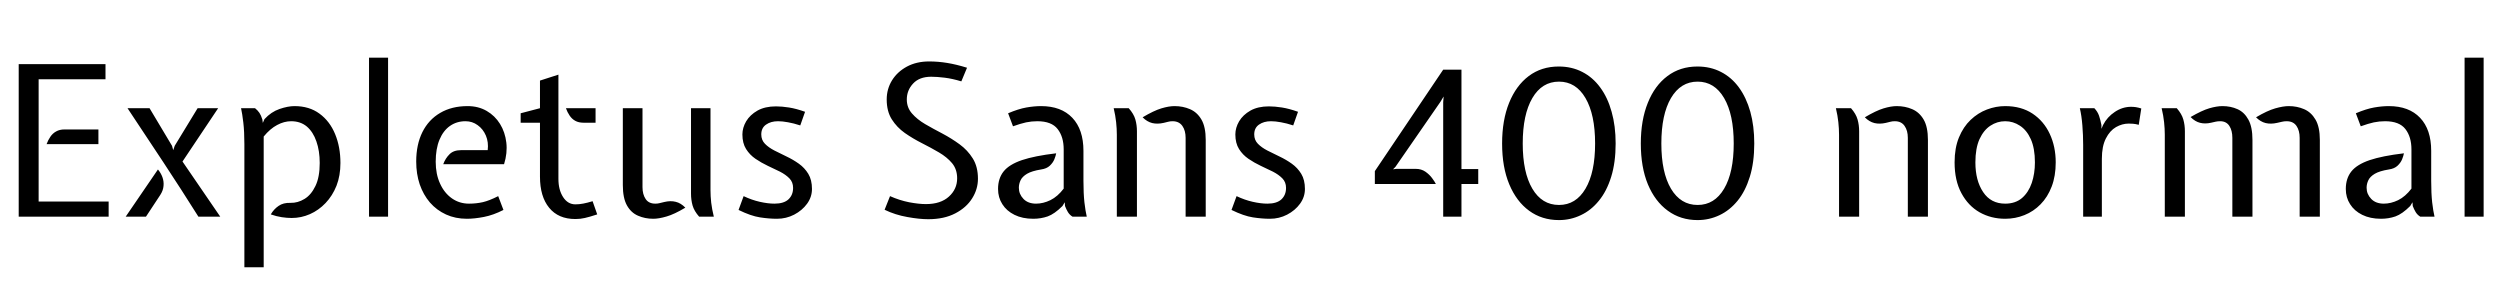 <svg xmlns="http://www.w3.org/2000/svg" xmlns:xlink="http://www.w3.org/1999/xlink" width="286.032" height="32.136"><path fill="black" d="M12.43 24.79L2.14 24.79L2.14 7.34L12.07 7.34L12.07 9.07L4.42 9.07L4.42 23.06L12.43 23.06L12.43 24.79ZM11.26 16.49L5.33 16.49Q5.50 16.03 5.76 15.65Q6.02 15.26 6.42 15.04Q6.82 14.81 7.39 14.81L7.39 14.81L11.26 14.81L11.26 16.49ZM25.20 24.79L22.70 24.79Q21.72 23.22 20.72 21.68Q19.73 20.14 18.70 18.58L18.70 18.58L14.59 12.38L17.11 12.38L19.68 16.68L19.82 17.18L19.99 16.68L22.61 12.38L24.96 12.38L20.88 18.48L25.20 24.79ZM16.70 24.79L14.38 24.79L18.07 19.39Q18.40 19.78 18.58 20.26Q18.76 20.75 18.71 21.27Q18.67 21.79 18.34 22.30L18.34 22.30L16.70 24.79ZM30.17 30.58L27.96 30.58L27.96 16.49Q27.96 15.05 27.84 14.03Q27.72 13.01 27.58 12.38L27.58 12.38L29.18 12.38Q29.50 12.64 29.68 12.91Q29.87 13.19 30.02 13.68L30.02 13.68L30.07 14.06L30.26 13.63Q31.02 12.80 31.98 12.47Q32.94 12.14 33.70 12.14L33.70 12.14Q35.38 12.14 36.55 13.00Q37.73 13.86 38.34 15.34Q38.95 16.81 38.95 18.65L38.95 18.65Q38.95 20.09 38.50 21.25Q38.04 22.40 37.25 23.23Q36.46 24.06 35.46 24.50Q34.46 24.94 33.38 24.94L33.38 24.94Q32.84 24.94 32.24 24.85Q31.63 24.76 30.98 24.53L30.98 24.53Q31.33 23.93 31.87 23.56Q32.41 23.18 33.24 23.21L33.24 23.21Q34.07 23.23 34.84 22.76Q35.60 22.30 36.09 21.28Q36.58 20.27 36.58 18.65L36.58 18.65Q36.58 17.26 36.20 16.18Q35.83 15.10 35.11 14.48Q34.38 13.87 33.31 13.87L33.31 13.87Q32.51 13.87 31.71 14.30Q30.91 14.72 30.17 15.62L30.17 15.62L30.17 30.58ZM44.40 24.79L42.22 24.79L42.22 6.60L44.40 6.60L44.40 24.79ZM53.42 25.03L53.42 25.03Q52.10 25.03 51.03 24.54Q49.96 24.05 49.19 23.17Q48.43 22.28 48.02 21.09Q47.62 19.90 47.62 18.48L47.62 18.48Q47.62 16.54 48.33 15.11Q49.04 13.69 50.36 12.92Q51.68 12.14 53.50 12.14L53.50 12.14Q54.73 12.14 55.68 12.69Q56.63 13.24 57.21 14.18Q57.79 15.12 57.93 16.31Q58.07 17.51 57.67 18.79L57.67 18.79L50.71 18.79Q50.96 18.11 51.43 17.65Q51.89 17.18 52.75 17.18L52.75 17.18L55.80 17.18Q55.91 16.26 55.59 15.51Q55.27 14.76 54.65 14.32Q54.04 13.87 53.26 13.87L53.26 13.87Q52.25 13.87 51.48 14.41Q50.71 14.95 50.28 15.99Q49.85 17.03 49.85 18.50L49.85 18.50Q49.85 19.93 50.35 21.01Q50.84 22.09 51.71 22.70Q52.57 23.30 53.66 23.30L53.66 23.30Q54.49 23.30 55.24 23.13Q55.98 22.96 57.00 22.44L57.00 22.44L57.60 24.02Q56.45 24.61 55.37 24.82Q54.29 25.03 53.42 25.03ZM65.83 25.06L65.83 25.06Q63.88 25.06 62.83 23.77Q61.78 22.49 61.78 20.21L61.78 20.21L61.78 14.04L59.57 14.04L59.57 12.96L61.78 12.38L61.78 9.22L63.89 8.54L63.89 20.47Q63.89 21.71 64.42 22.54Q64.96 23.38 65.83 23.38L65.83 23.38Q66.30 23.38 66.74 23.29Q67.18 23.21 67.80 23.02L67.80 23.02L68.33 24.53Q67.42 24.83 66.91 24.94Q66.41 25.06 65.83 25.06ZM68.14 14.04L66.77 14.04Q66.20 14.04 65.81 13.82Q65.42 13.60 65.17 13.22Q64.91 12.84 64.75 12.38L64.75 12.38L68.14 12.38L68.14 14.04ZM74.74 25.03L74.74 25.03Q73.79 25.03 73.00 24.68Q72.20 24.34 71.73 23.50Q71.26 22.66 71.26 21.17L71.26 21.17L71.26 12.38L73.51 12.38L73.51 21.41Q73.51 22.24 73.87 22.77Q74.22 23.30 74.98 23.30L74.98 23.30Q75.26 23.30 75.47 23.24Q75.68 23.18 76.01 23.11L76.01 23.11Q76.72 22.94 77.31 23.09Q77.90 23.23 78.41 23.76L78.41 23.76Q77.14 24.52 76.26 24.77Q75.38 25.03 74.74 25.03ZM81.67 24.79L79.99 24.79Q79.42 24.14 79.24 23.51Q79.06 22.87 79.06 22.15L79.06 22.15L79.06 12.38L81.29 12.38L81.29 21.77Q81.29 22.43 81.37 23.18Q81.46 23.94 81.67 24.79L81.67 24.79ZM88.90 25.03L88.90 25.03Q87.98 25.03 86.95 24.87Q85.91 24.71 84.50 24.02L84.50 24.02L85.08 22.44Q86.00 22.88 86.93 23.09Q87.85 23.30 88.61 23.30L88.61 23.30Q89.69 23.30 90.22 22.80Q90.74 22.30 90.74 21.50L90.74 21.50Q90.74 20.84 90.32 20.41Q89.90 19.98 89.24 19.64Q88.58 19.31 87.84 18.97Q87.10 18.62 86.44 18.17Q85.78 17.72 85.36 17.05Q84.94 16.38 84.94 15.38L84.94 15.38Q84.94 14.62 85.37 13.88Q85.81 13.14 86.67 12.65Q87.53 12.17 88.78 12.17L88.78 12.17Q89.46 12.17 90.28 12.30Q91.10 12.43 92.11 12.79L92.11 12.79L91.56 14.35Q90.80 14.10 90.16 13.99Q89.52 13.87 89.02 13.87L89.02 13.87Q88.19 13.87 87.64 14.26Q87.10 14.64 87.10 15.38L87.10 15.38Q87.10 16.02 87.52 16.45Q87.94 16.88 88.60 17.22Q89.26 17.56 90.00 17.91Q90.74 18.26 91.40 18.73Q92.06 19.20 92.48 19.89Q92.90 20.58 92.90 21.62L92.90 21.62Q92.90 22.54 92.34 23.31Q91.78 24.08 90.86 24.56Q89.95 25.03 88.90 25.03ZM106.20 25.08L106.20 25.08Q105.18 25.08 103.81 24.83Q102.43 24.59 101.21 24L101.21 24L101.83 22.44Q102.91 22.92 104.01 23.14Q105.11 23.35 105.94 23.35L105.94 23.35Q107.63 23.35 108.57 22.49Q109.51 21.64 109.51 20.40L109.51 20.40Q109.51 19.37 108.93 18.67Q108.35 17.98 107.43 17.44Q106.51 16.90 105.48 16.38Q104.45 15.86 103.53 15.22Q102.61 14.57 102.03 13.65Q101.45 12.73 101.45 11.38L101.45 11.38Q101.45 10.18 102.06 9.19Q102.67 8.21 103.76 7.62Q104.86 7.03 106.30 7.03L106.30 7.03Q107.33 7.03 108.37 7.20Q109.42 7.37 110.64 7.75L110.64 7.75L109.99 9.31Q108.97 9.00 108.09 8.89Q107.21 8.78 106.54 8.78L106.54 8.78Q105.19 8.78 104.47 9.56Q103.75 10.33 103.75 11.38L103.75 11.38Q103.75 12.31 104.34 12.98Q104.93 13.66 105.85 14.20Q106.78 14.74 107.82 15.28Q108.86 15.83 109.79 16.51Q110.71 17.18 111.30 18.13Q111.89 19.08 111.89 20.45L111.89 20.45Q111.89 21.64 111.23 22.69Q110.57 23.75 109.30 24.41Q108.02 25.08 106.20 25.08ZM118.22 25.03L118.22 25.03Q116.98 25.03 116.07 24.58Q115.16 24.13 114.68 23.36Q114.19 22.60 114.19 21.62L114.19 21.62Q114.19 20.41 114.83 19.61Q115.46 18.82 116.92 18.32Q118.38 17.83 120.84 17.54L120.84 17.54Q120.79 17.83 120.63 18.23Q120.47 18.62 120.11 18.96Q119.75 19.30 119.11 19.39L119.11 19.39Q118.06 19.56 117.51 19.88Q116.96 20.21 116.77 20.62Q116.57 21.04 116.57 21.48L116.57 21.48Q116.57 22.21 117.10 22.76Q117.62 23.30 118.54 23.30L118.54 23.30Q119.35 23.30 120.18 22.90Q121.01 22.49 121.70 21.58L121.70 21.58L121.70 17.09Q121.70 15.66 121.01 14.77Q120.32 13.87 118.68 13.87L118.68 13.87Q118.03 13.87 117.40 14.00Q116.76 14.14 115.90 14.45L115.90 14.45L115.34 12.96Q116.52 12.46 117.42 12.30Q118.32 12.14 119.11 12.14L119.11 12.14Q121.42 12.14 122.69 13.48Q123.96 14.82 123.96 17.26L123.96 17.26L123.96 20.69Q123.96 22.13 124.07 23.14Q124.19 24.16 124.34 24.79L124.34 24.79L122.71 24.79Q122.38 24.59 122.18 24.26Q121.99 23.94 121.85 23.57L121.85 23.57L121.82 23.14L121.56 23.57Q120.65 24.48 119.87 24.76Q119.09 25.03 118.22 25.03ZM137.95 24.79L135.65 24.79L135.65 15.77Q135.65 14.94 135.28 14.41Q134.90 13.87 134.16 13.87L134.16 13.87Q133.87 13.87 133.66 13.93Q133.44 13.99 133.13 14.06L133.13 14.06Q132.43 14.22 131.83 14.08Q131.23 13.93 130.73 13.42L130.73 13.42Q132.01 12.66 132.87 12.40Q133.73 12.14 134.38 12.14L134.38 12.14Q135.34 12.14 136.15 12.49Q136.97 12.84 137.46 13.68Q137.95 14.52 137.95 16.01L137.95 16.01L137.95 24.79ZM130.08 24.79L127.78 24.79L127.78 15.41Q127.78 14.74 127.70 13.98Q127.62 13.22 127.42 12.38L127.42 12.38L129.14 12.38Q129.72 13.03 129.90 13.67Q130.08 14.30 130.08 15.02L130.08 15.02L130.08 24.79ZM145.30 25.03L145.30 25.03Q144.38 25.03 143.35 24.87Q142.31 24.71 140.90 24.02L140.90 24.02L141.48 22.44Q142.40 22.88 143.33 23.09Q144.25 23.30 145.01 23.30L145.01 23.30Q146.09 23.30 146.62 22.80Q147.14 22.30 147.14 21.50L147.14 21.50Q147.14 20.84 146.72 20.41Q146.30 19.98 145.64 19.64Q144.98 19.31 144.24 18.97Q143.50 18.62 142.84 18.17Q142.18 17.72 141.76 17.05Q141.34 16.38 141.34 15.38L141.34 15.38Q141.34 14.62 141.77 13.88Q142.21 13.14 143.07 12.65Q143.93 12.17 145.18 12.17L145.18 12.17Q145.86 12.17 146.68 12.30Q147.50 12.43 148.51 12.79L148.51 12.79L147.96 14.35Q147.20 14.10 146.56 13.99Q145.92 13.87 145.42 13.87L145.42 13.87Q144.59 13.87 144.04 14.26Q143.50 14.64 143.50 15.38L143.50 15.38Q143.50 16.02 143.92 16.45Q144.34 16.88 145.00 17.22Q145.66 17.56 146.40 17.91Q147.14 18.26 147.80 18.73Q148.46 19.20 148.88 19.89Q149.30 20.58 149.30 21.62L149.30 21.62Q149.30 22.54 148.74 23.31Q148.18 24.08 147.26 24.56Q146.35 25.03 145.30 25.03ZM167.21 24.79L165.12 24.79L165.12 11.69L165.17 11.04L164.81 11.64L159.65 19.10L159.38 19.37L159.77 19.32L161.98 19.32Q162.61 19.32 163.08 19.64Q163.55 19.97 163.85 20.38Q164.15 20.78 164.28 21.05L164.28 21.05L157.30 21.05L157.30 19.58L165.12 7.97L167.21 7.97L167.21 19.34L169.13 19.34L169.13 21.05L167.21 21.05L167.21 24.79ZM178.37 25.18L178.37 25.18Q176.41 25.18 174.95 24.11Q173.50 23.05 172.68 21.09Q171.86 19.13 171.86 16.42L171.86 16.42Q171.86 13.75 172.66 11.77Q173.46 9.79 174.91 8.70Q176.36 7.61 178.34 7.61L178.34 7.61Q179.83 7.61 181.03 8.23Q182.23 8.84 183.08 10.00Q183.94 11.16 184.39 12.79Q184.85 14.41 184.85 16.42L184.85 16.42Q184.85 18.59 184.34 20.23Q183.83 21.88 182.93 22.97Q182.04 24.07 180.86 24.62Q179.69 25.18 178.37 25.18ZM178.37 23.45L178.37 23.45Q180.30 23.45 181.40 21.59Q182.50 19.73 182.50 16.42L182.50 16.42Q182.50 13.10 181.40 11.22Q180.30 9.34 178.37 9.34L178.37 9.34Q176.42 9.34 175.32 11.22Q174.22 13.10 174.22 16.42L174.22 16.42Q174.22 19.73 175.32 21.59Q176.42 23.45 178.37 23.45ZM194.23 25.18L194.23 25.18Q192.28 25.18 190.82 24.11Q189.36 23.05 188.54 21.09Q187.73 19.13 187.73 16.42L187.73 16.42Q187.73 13.75 188.53 11.77Q189.32 9.79 190.78 8.70Q192.23 7.61 194.21 7.61L194.21 7.61Q195.70 7.61 196.90 8.23Q198.10 8.84 198.95 10.00Q199.80 11.16 200.26 12.79Q200.71 14.41 200.71 16.42L200.71 16.42Q200.71 18.59 200.20 20.23Q199.69 21.88 198.80 22.97Q197.90 24.07 196.73 24.62Q195.55 25.18 194.23 25.18ZM194.23 23.45L194.23 23.45Q196.16 23.45 197.26 21.59Q198.36 19.73 198.36 16.42L198.36 16.42Q198.36 13.10 197.26 11.22Q196.16 9.34 194.23 9.34L194.23 9.34Q192.29 9.34 191.18 11.22Q190.08 13.10 190.08 16.42L190.08 16.42Q190.08 19.73 191.18 21.59Q192.29 23.45 194.23 23.45ZM220.58 24.79L218.28 24.79L218.28 15.77Q218.28 14.94 217.91 14.41Q217.54 13.87 216.79 13.87L216.79 13.87Q216.50 13.87 216.29 13.93Q216.07 13.99 215.76 14.06L215.76 14.06Q215.06 14.22 214.46 14.08Q213.86 13.93 213.36 13.42L213.36 13.42Q214.64 12.66 215.50 12.40Q216.36 12.14 217.01 12.14L217.01 12.14Q217.97 12.14 218.78 12.49Q219.60 12.84 220.09 13.68Q220.58 14.52 220.58 16.01L220.58 16.01L220.58 24.79ZM212.71 24.79L210.41 24.79L210.41 15.41Q210.41 14.74 210.33 13.98Q210.25 13.22 210.05 12.38L210.05 12.38L211.78 12.38Q212.35 13.03 212.53 13.67Q212.71 14.30 212.71 15.02L212.71 15.02L212.71 24.79ZM229.42 25.03L229.42 25.03Q227.81 25.03 226.49 24.29Q225.18 23.54 224.41 22.10Q223.63 20.66 223.63 18.58L223.63 18.58Q223.63 16.93 224.13 15.72Q224.63 14.51 225.46 13.72Q226.30 12.92 227.33 12.53Q228.36 12.14 229.42 12.14L229.42 12.14Q231.25 12.14 232.55 13.00Q233.84 13.86 234.52 15.32Q235.20 16.78 235.20 18.58L235.20 18.58Q235.20 20.14 234.74 21.34Q234.28 22.55 233.47 23.37Q232.67 24.19 231.62 24.61Q230.58 25.03 229.42 25.03ZM229.42 23.30L229.42 23.30Q230.58 23.30 231.34 22.66Q232.09 22.01 232.46 20.93Q232.82 19.86 232.82 18.58L232.82 18.58Q232.82 16.97 232.35 15.92Q231.88 14.88 231.10 14.38Q230.33 13.87 229.42 13.87L229.42 13.87Q228.50 13.87 227.73 14.38Q226.96 14.88 226.48 15.92Q226.01 16.97 226.01 18.58L226.01 18.58Q226.01 20.66 226.90 21.98Q227.78 23.30 229.42 23.30ZM240.48 24.79L238.34 24.79L238.34 16.58Q238.34 15.48 238.25 14.35Q238.16 13.22 237.96 12.38L237.96 12.38L239.62 12.38Q240.00 12.78 240.16 13.25Q240.32 13.73 240.43 14.30L240.43 14.30L240.43 14.74L240.62 14.30Q241.09 13.38 241.97 12.80Q242.84 12.22 243.82 12.22L243.82 12.22Q244.09 12.22 244.38 12.26Q244.67 12.31 244.99 12.41L244.99 12.41L244.70 14.28Q244.33 14.18 244.05 14.16Q243.77 14.14 243.55 14.14L243.55 14.14Q242.81 14.14 242.10 14.54Q241.39 14.95 240.94 15.84Q240.48 16.73 240.48 18.17L240.48 18.17L240.48 24.79ZM265.42 24.79L263.11 24.79L263.11 15.77Q263.11 14.94 262.75 14.41Q262.38 13.87 261.62 13.87L261.62 13.87Q261.34 13.87 261.09 13.93Q260.84 13.99 260.52 14.06L260.52 14.06Q259.82 14.22 259.22 14.08Q258.62 13.93 258.12 13.42L258.12 13.42Q259.40 12.66 260.31 12.40Q261.22 12.14 261.86 12.14L261.86 12.14Q262.81 12.14 263.62 12.49Q264.43 12.84 264.92 13.68Q265.42 14.52 265.42 16.01L265.42 16.01L265.42 24.79ZM249.98 24.79L247.68 24.79L247.68 15.41Q247.68 14.74 247.60 13.98Q247.52 13.22 247.32 12.38L247.32 12.38L249.05 12.38Q249.62 13.03 249.80 13.67Q249.98 14.30 249.98 15.02L249.98 15.02L249.98 24.79ZM257.71 24.79L255.41 24.79L255.41 15.77Q255.41 14.94 255.07 14.41Q254.72 13.87 254.02 13.87L254.02 13.87Q253.73 13.87 253.51 13.92Q253.30 13.97 252.98 14.04L252.98 14.04Q252.29 14.20 251.71 14.05Q251.14 13.91 250.63 13.39L250.63 13.39Q251.92 12.64 252.77 12.39Q253.63 12.14 254.28 12.14L254.28 12.14Q255.22 12.14 256.00 12.49Q256.78 12.84 257.24 13.68Q257.71 14.52 257.71 16.01L257.71 16.01L257.71 24.79ZM272.42 25.03L272.42 25.03Q271.18 25.03 270.27 24.58Q269.36 24.13 268.88 23.36Q268.39 22.60 268.39 21.62L268.39 21.62Q268.39 20.41 269.03 19.61Q269.66 18.82 271.12 18.32Q272.58 17.83 275.04 17.54L275.04 17.54Q274.99 17.83 274.83 18.23Q274.67 18.62 274.31 18.96Q273.95 19.30 273.31 19.39L273.31 19.39Q272.26 19.56 271.71 19.88Q271.16 20.21 270.97 20.62Q270.77 21.04 270.77 21.48L270.77 21.48Q270.77 22.21 271.30 22.76Q271.82 23.30 272.74 23.30L272.74 23.30Q273.55 23.30 274.38 22.90Q275.21 22.49 275.90 21.58L275.90 21.58L275.90 17.09Q275.90 15.66 275.21 14.77Q274.52 13.87 272.88 13.87L272.88 13.87Q272.23 13.87 271.60 14.00Q270.96 14.14 270.10 14.45L270.10 14.45L269.54 12.96Q270.72 12.46 271.62 12.30Q272.52 12.14 273.31 12.14L273.31 12.14Q275.62 12.14 276.89 13.48Q278.16 14.82 278.16 17.26L278.16 17.26L278.16 20.69Q278.16 22.13 278.27 23.14Q278.39 24.16 278.54 24.79L278.54 24.79L276.91 24.79Q276.58 24.59 276.38 24.26Q276.19 23.94 276.05 23.57L276.05 23.57L276.02 23.14L275.76 23.57Q274.85 24.48 274.07 24.76Q273.29 25.03 272.42 25.03ZM284.16 24.79L281.98 24.79L281.98 6.60L284.16 6.60L284.16 24.79Z"/></svg>